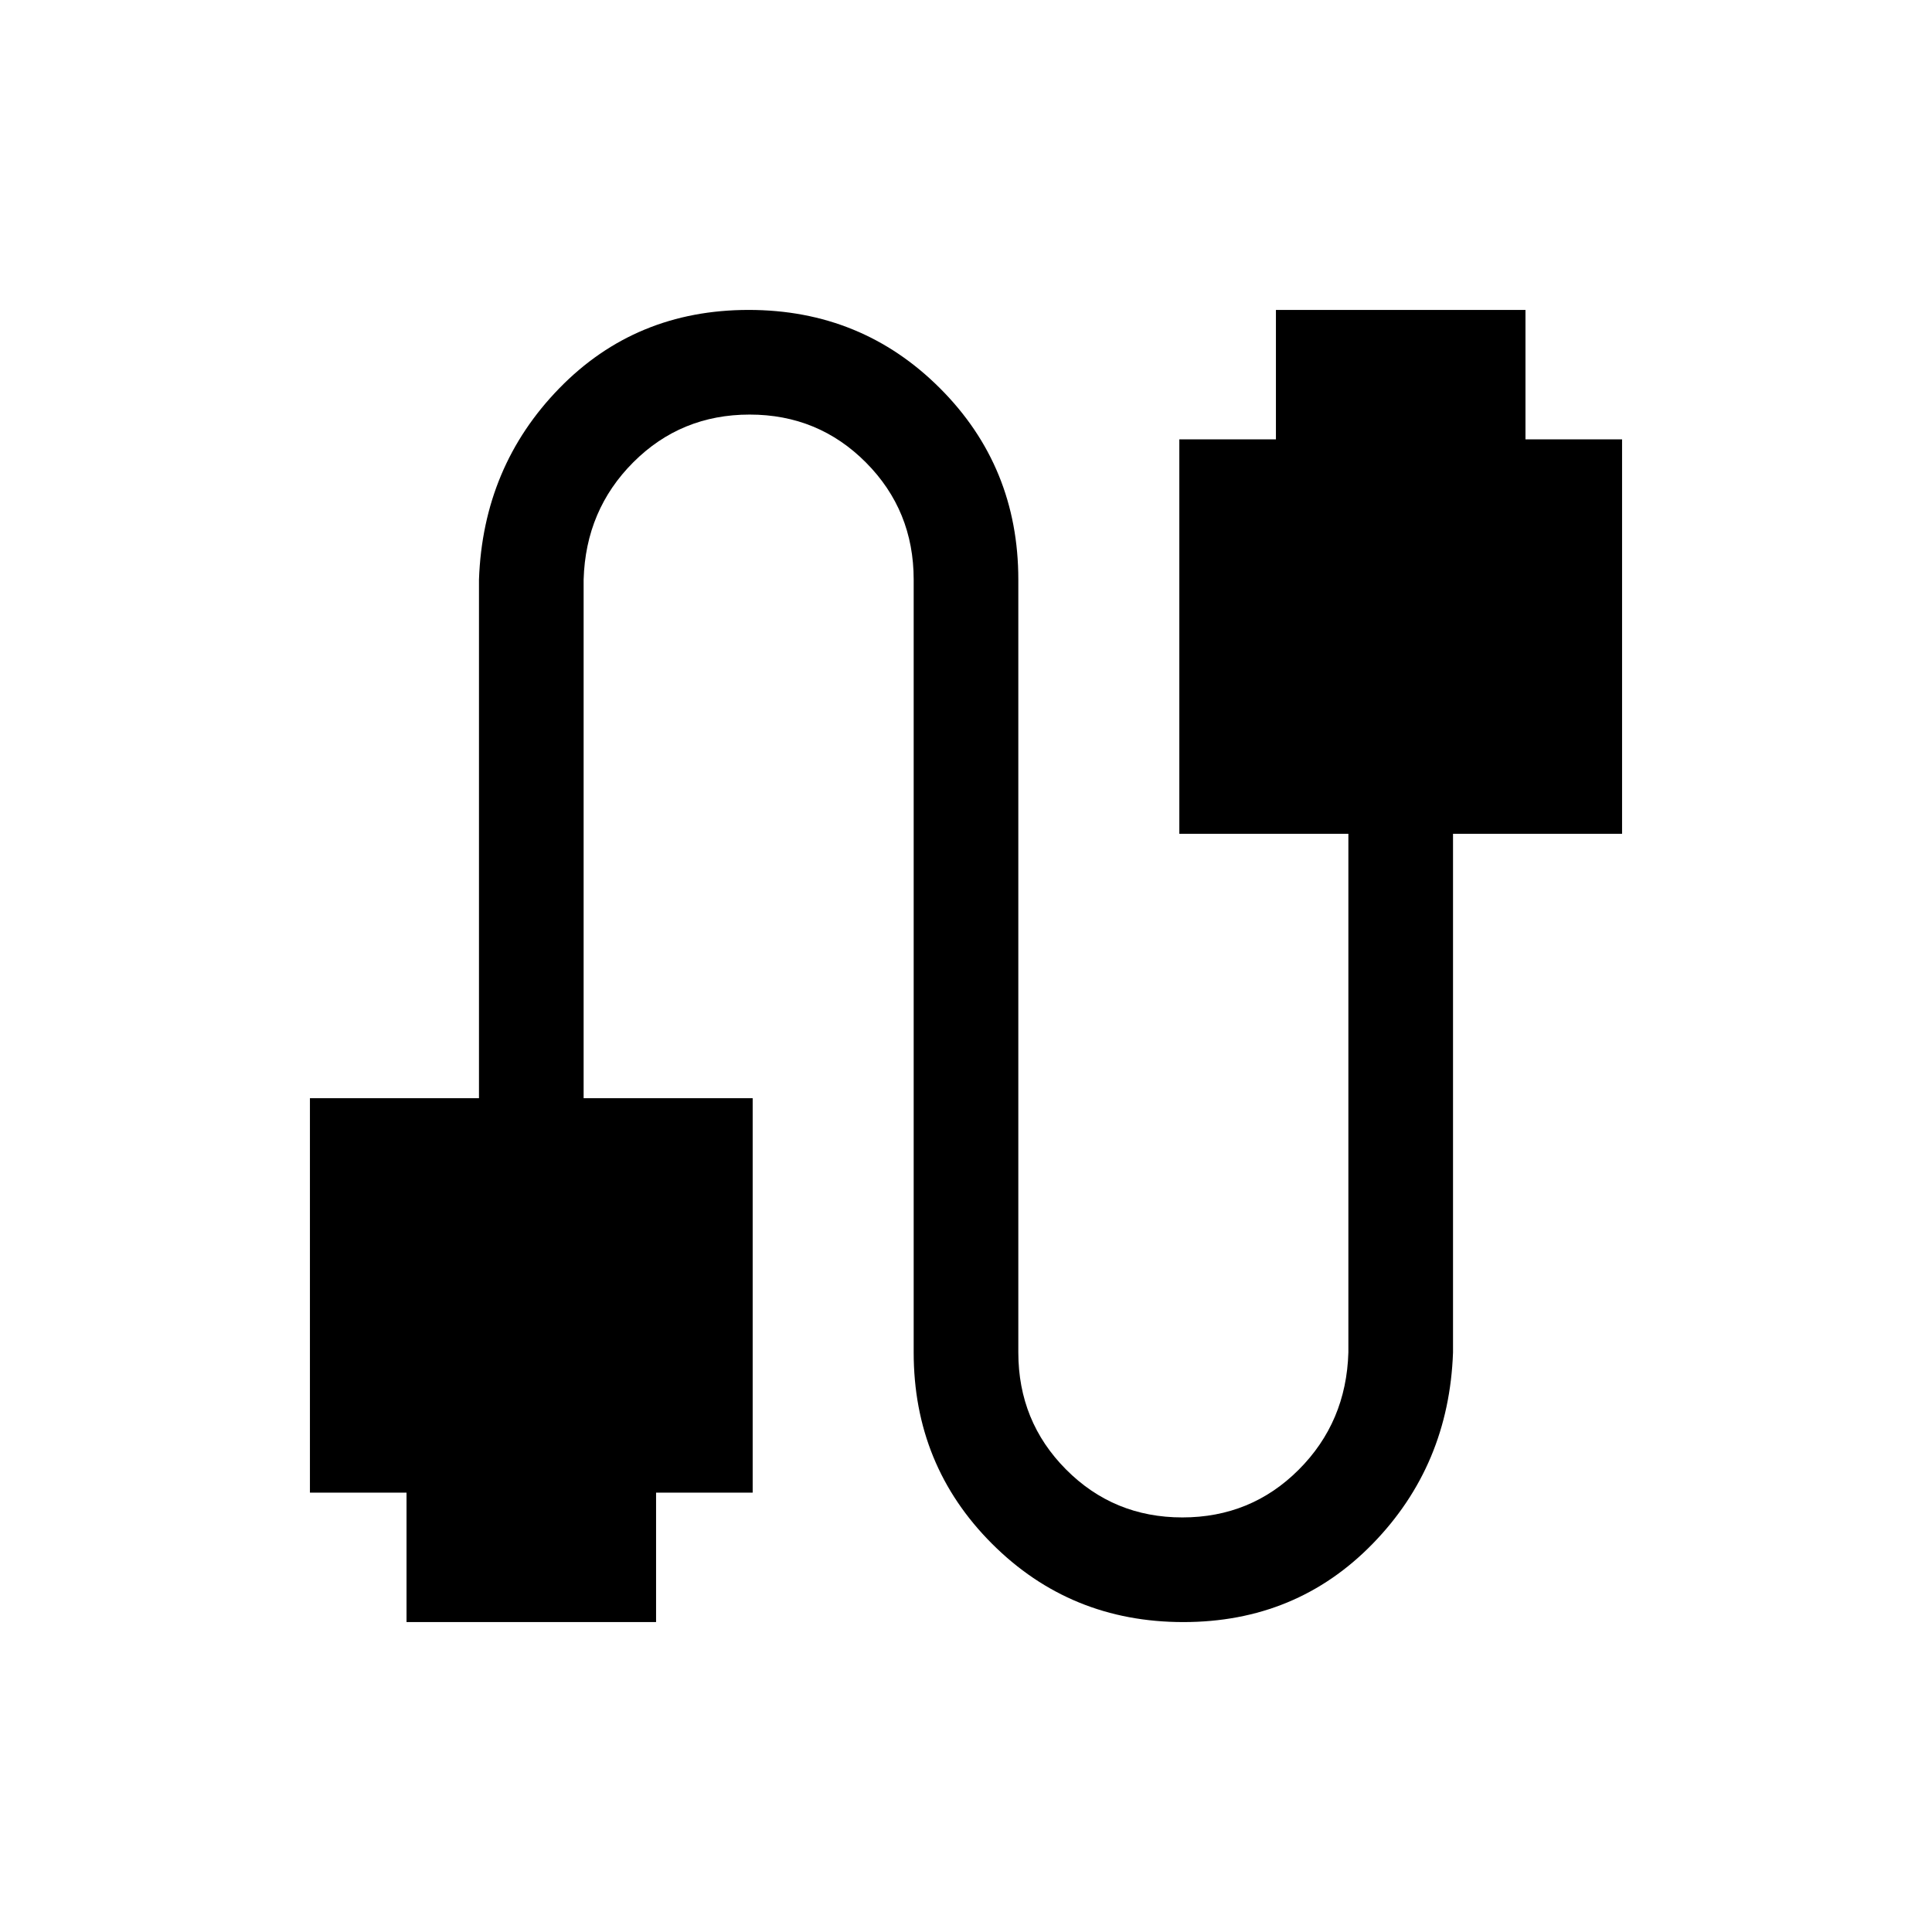 <svg xmlns="http://www.w3.org/2000/svg" height="20" viewBox="0 -960 960 960" width="20"><path d="M154.001-218.308v-195.998h84V-672q2-56.154 39.923-95.076 37.922-38.923 94.076-38.923 56.154 0 95.076 38.923 38.923 38.922 38.923 95.076v384q0 34.316 23.697 58.158 23.697 23.843 57.808 23.843 34.112 0 57.804-23.693 23.693-23.692 24.693-58.308v-257.694h-84v-195.998h48v-64.307h123.998v64.307h48v195.998h-84V-288q-2 56.154-39.923 95.076-37.922 38.923-94.076 38.923-56.154 0-95.076-38.923-38.923-38.922-38.923-95.076v-384q0-34.316-23.697-58.158-23.697-23.843-57.808-23.843-34.112 0-57.804 23.693-23.693 23.692-24.693 58.308v257.694h84v195.998h-48v64.307H202.001v-64.307h-48Z"/></svg>